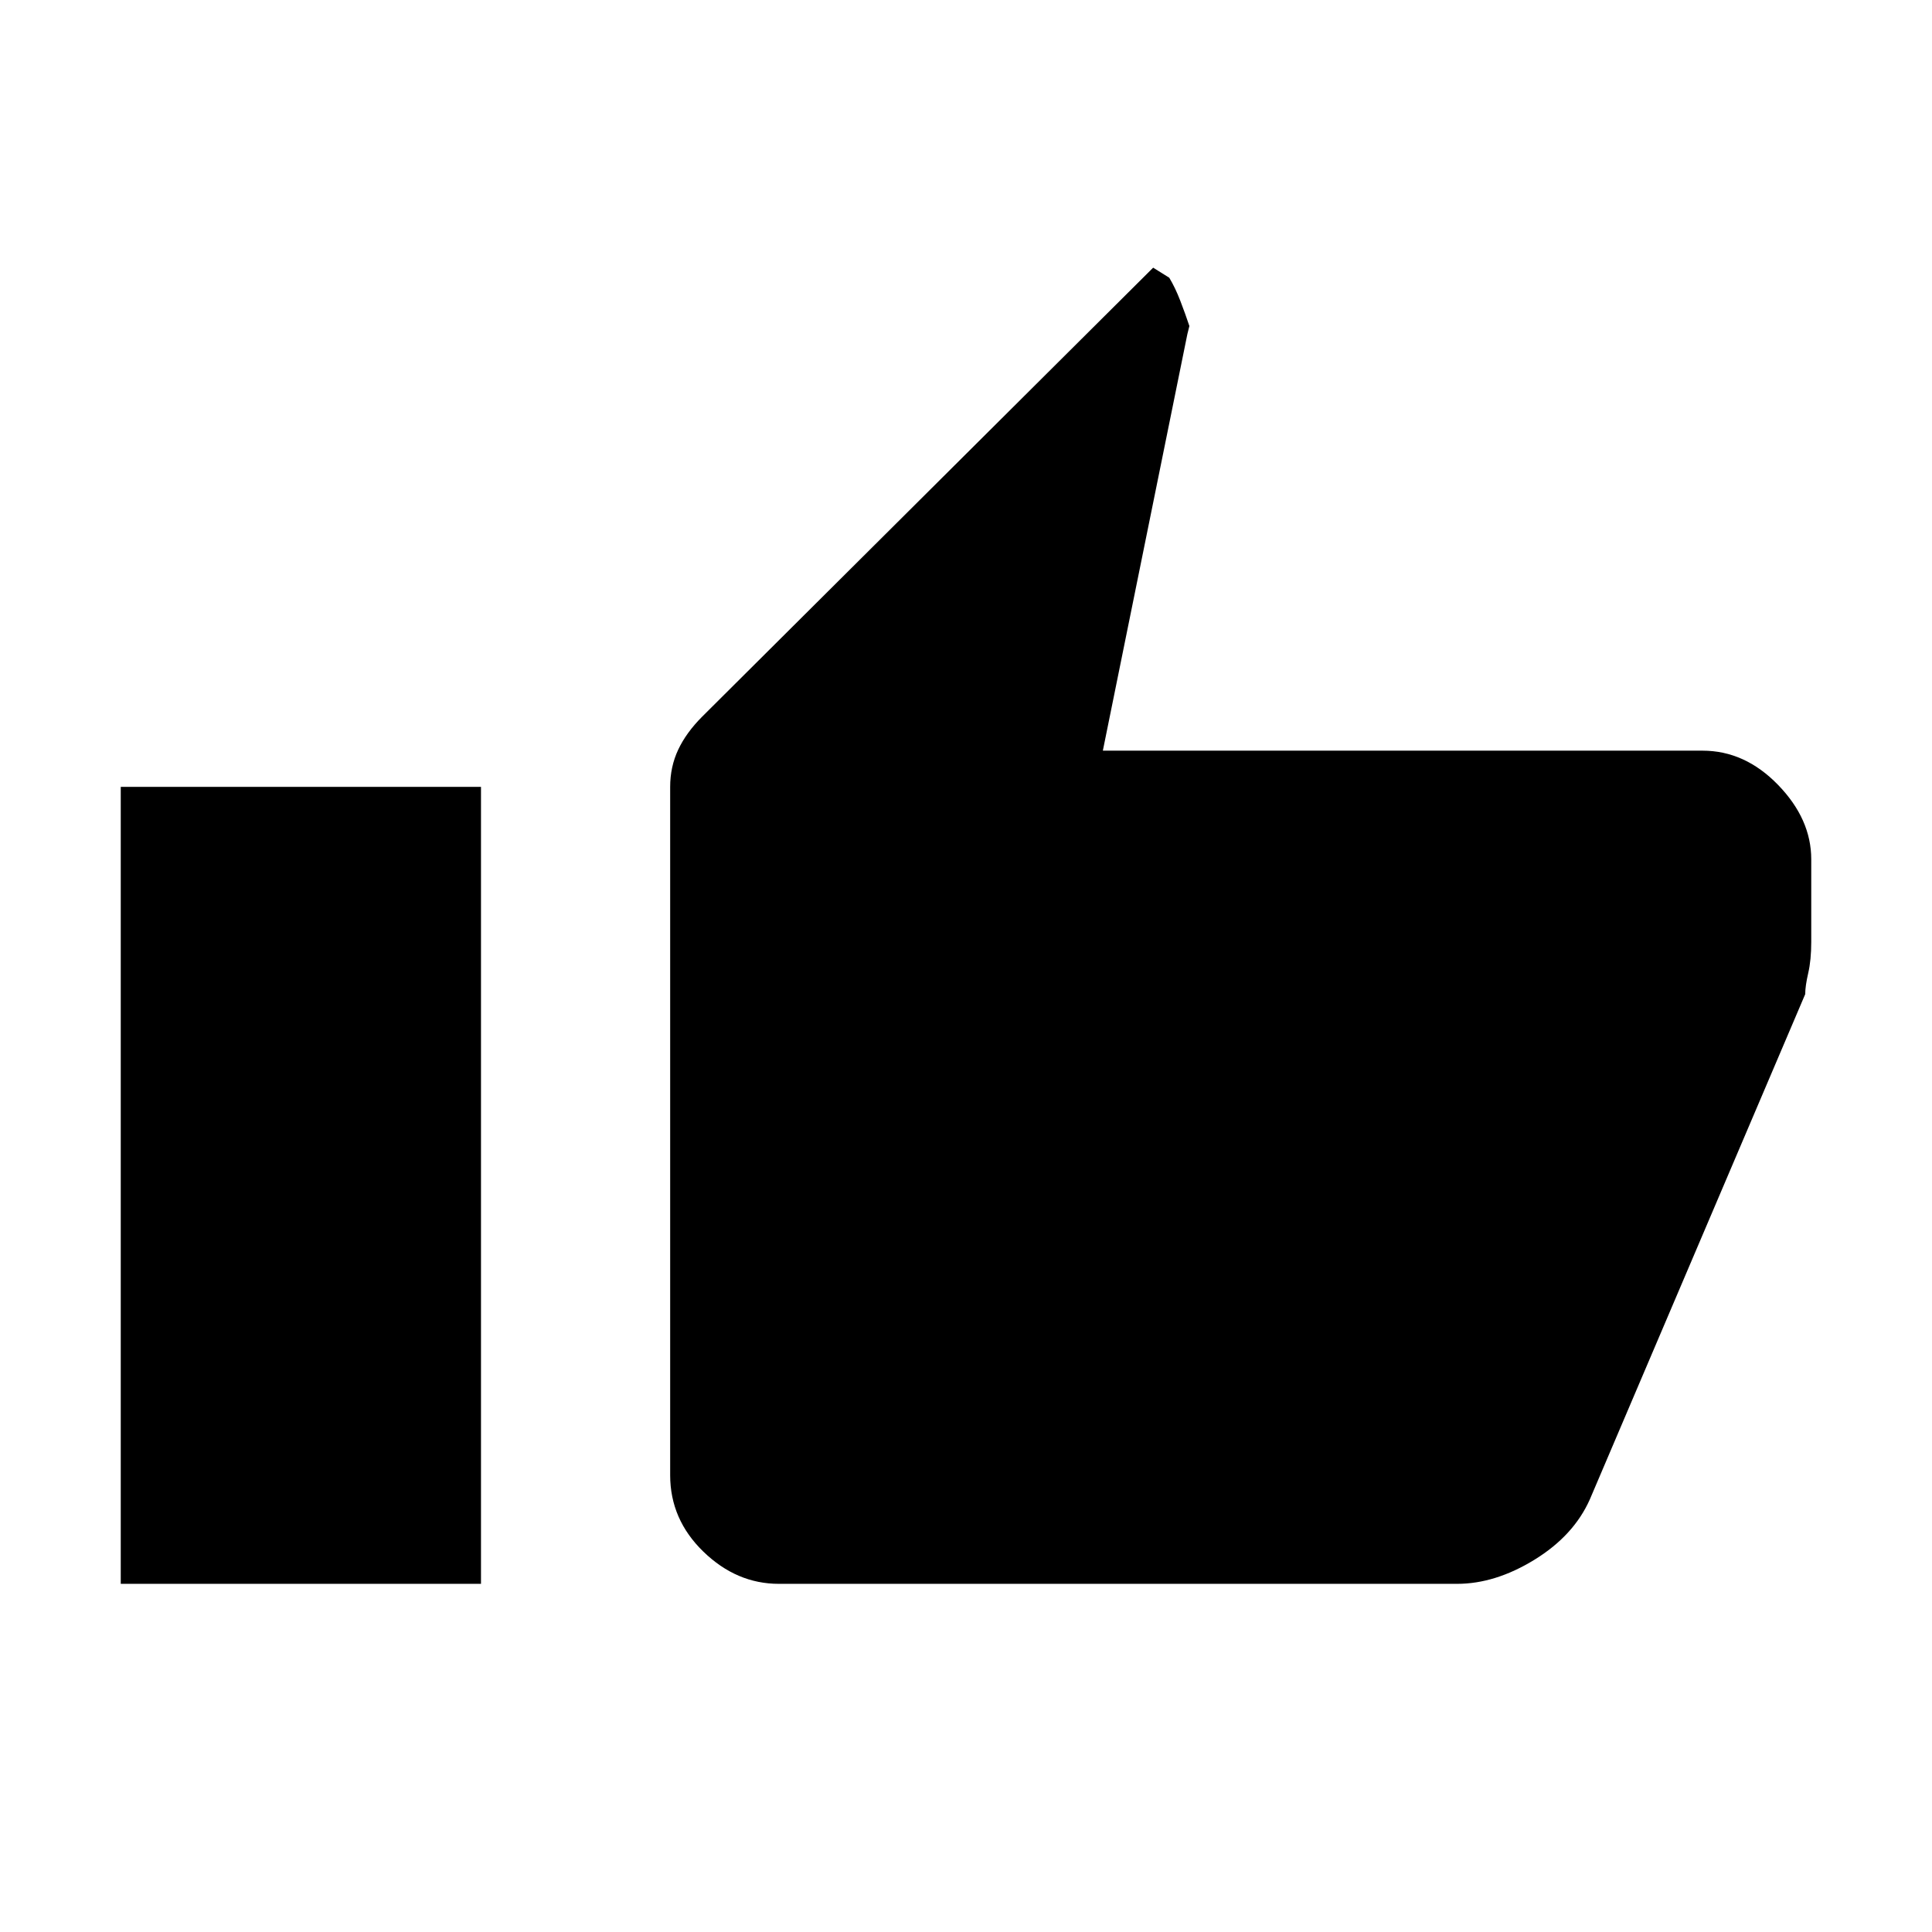 <svg xmlns="http://www.w3.org/2000/svg" height="48" width="48"><path d="M19.35 39.35Q18.3 39.35 17.475 38.55Q16.65 37.75 16.65 36.65V19.55Q16.65 19.05 16.85 18.625Q17.05 18.2 17.45 17.8L28.65 6.65L29.05 6.9Q29.2 7.15 29.325 7.475Q29.45 7.8 29.55 8.1L29.5 8.3L27.4 18.65H42.3Q43.35 18.65 44.175 19.5Q45 20.35 45 21.35V23.4Q45 23.85 44.925 24.175Q44.85 24.5 44.85 24.7L39.5 37.25Q39.1 38.15 38.125 38.75Q37.15 39.35 36.2 39.35ZM3 39.35H11.95V19.55H3Z"/></svg>